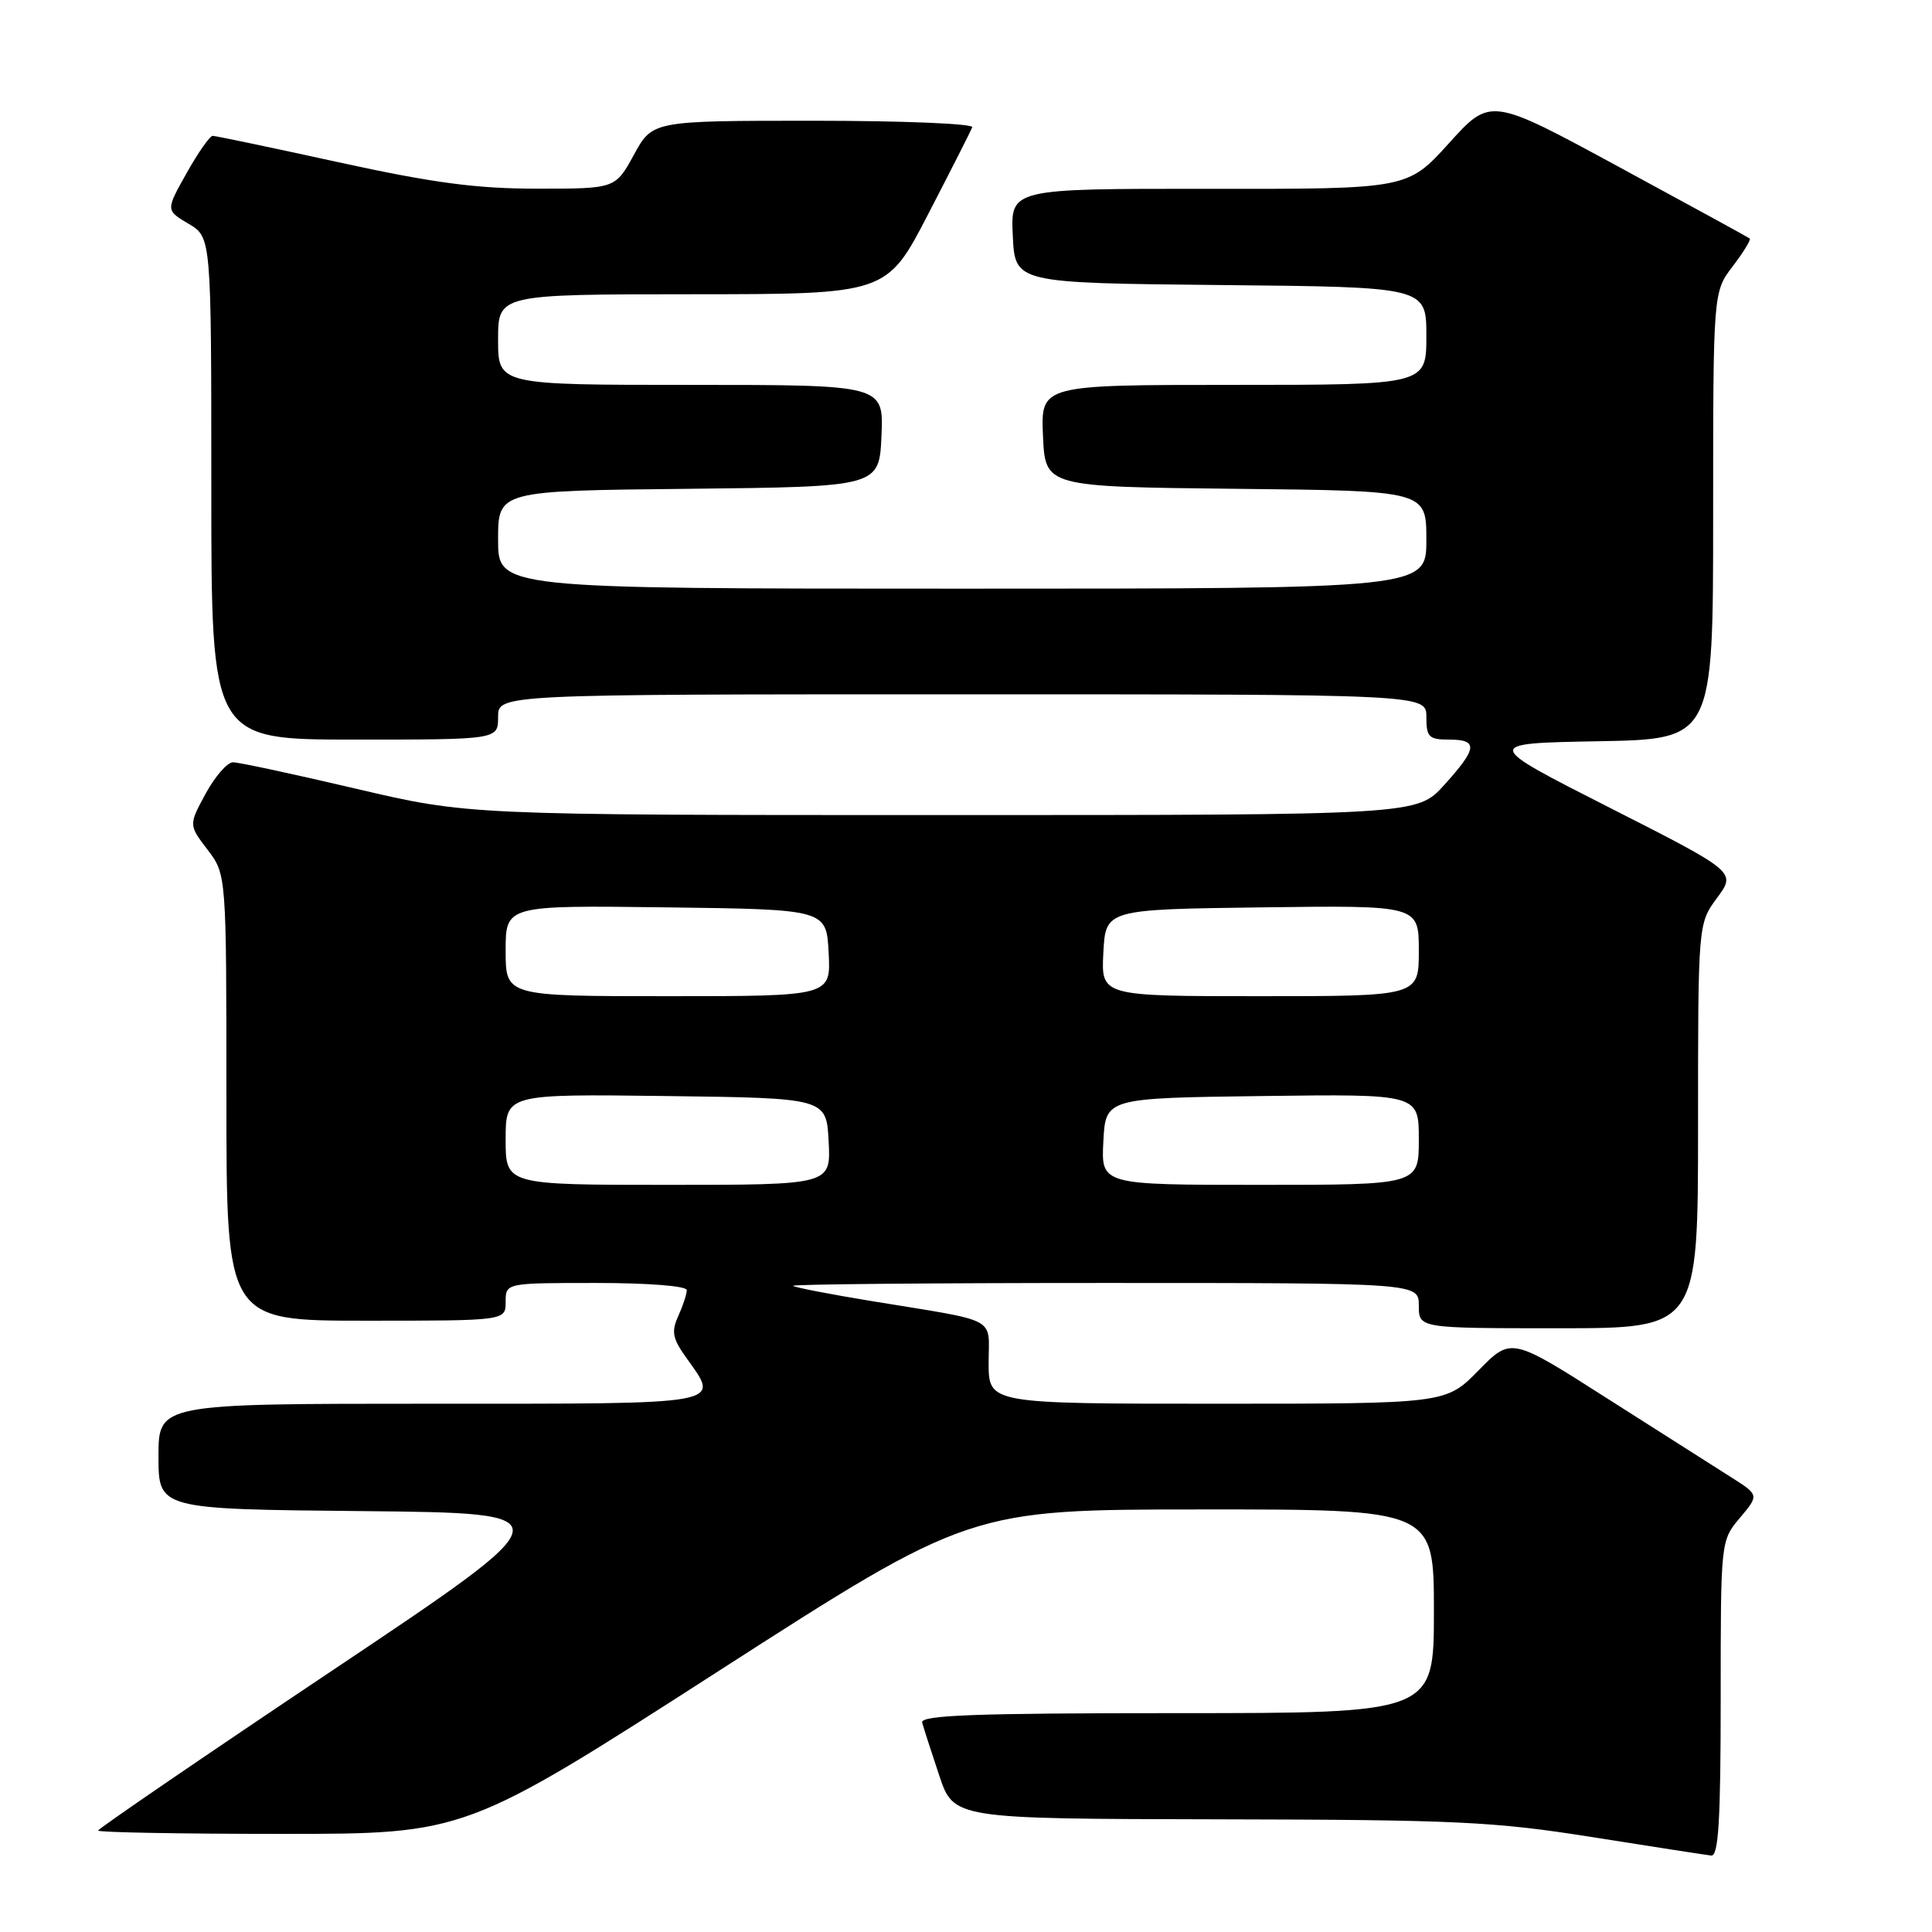 <?xml version="1.0" encoding="UTF-8" standalone="no"?>
<!DOCTYPE svg PUBLIC "-//W3C//DTD SVG 1.1//EN" "http://www.w3.org/Graphics/SVG/1.1/DTD/svg11.dtd" >
<svg xmlns="http://www.w3.org/2000/svg" xmlns:xlink="http://www.w3.org/1999/xlink" version="1.1" viewBox="0 0 256 256">
 <g >
 <path fill="currentColor"
d=" M 228.00 225.08 C 228.00 204.15 228.00 204.15 230.55 201.12 C 233.10 198.09 233.10 198.09 229.30 195.69 C 227.21 194.37 219.82 189.67 212.87 185.24 C 200.24 177.18 200.24 177.18 195.91 181.59 C 191.58 186.00 191.58 186.00 161.29 186.00 C 131.00 186.00 131.00 186.00 131.00 180.58 C 131.00 174.37 132.58 175.20 115.50 172.40 C 110.00 171.50 105.31 170.59 105.08 170.38 C 104.85 170.17 123.42 170.00 146.33 170.00 C 188.00 170.00 188.00 170.00 188.00 173.00 C 188.00 176.00 188.00 176.00 206.50 176.00 C 225.00 176.00 225.00 176.00 225.00 149.19 C 225.00 122.39 225.00 122.39 227.53 118.96 C 230.05 115.54 230.05 115.54 213.28 107.02 C 196.50 98.50 196.50 98.50 211.75 98.22 C 227.00 97.95 227.00 97.95 227.00 68.32 C 227.00 38.69 227.00 38.69 229.60 35.28 C 231.03 33.40 232.04 31.75 231.85 31.60 C 231.66 31.45 223.85 27.18 214.50 22.11 C 197.50 12.89 197.50 12.89 192.00 18.97 C 186.50 25.05 186.50 25.05 160.20 25.02 C 133.90 25.00 133.90 25.00 134.20 31.25 C 134.50 37.50 134.50 37.50 161.75 37.77 C 189.00 38.03 189.00 38.03 189.00 44.52 C 189.00 51.00 189.00 51.00 163.45 51.00 C 137.91 51.00 137.91 51.00 138.20 57.75 C 138.50 64.50 138.50 64.50 163.75 64.77 C 189.00 65.03 189.00 65.03 189.00 71.52 C 189.00 78.00 189.00 78.00 127.50 78.00 C 66.00 78.00 66.00 78.00 66.00 71.52 C 66.00 65.03 66.00 65.03 91.25 64.77 C 116.50 64.50 116.50 64.50 116.80 57.75 C 117.09 51.00 117.09 51.00 91.55 51.00 C 66.00 51.00 66.00 51.00 66.00 45.00 C 66.00 39.00 66.00 39.00 91.75 38.99 C 117.50 38.98 117.50 38.98 123.00 28.35 C 126.03 22.50 128.65 17.33 128.83 16.86 C 129.02 16.39 119.56 16.00 107.81 16.00 C 86.46 16.00 86.46 16.00 84.00 20.50 C 81.54 25.00 81.54 25.00 71.20 25.00 C 63.10 25.00 57.40 24.24 44.86 21.50 C 36.06 19.57 28.55 18.00 28.18 18.00 C 27.81 18.00 26.25 20.22 24.73 22.93 C 21.96 27.86 21.96 27.86 24.98 29.65 C 28.00 31.43 28.00 31.43 28.00 64.72 C 28.00 98.00 28.00 98.00 47.00 98.00 C 66.00 98.00 66.00 98.00 66.00 95.00 C 66.00 92.00 66.00 92.00 127.50 92.00 C 189.00 92.00 189.00 92.00 189.00 95.00 C 189.00 97.67 189.33 98.00 192.00 98.00 C 195.90 98.00 195.78 99.13 191.38 104.00 C 187.77 108.00 187.77 108.00 124.90 108.00 C 62.04 108.00 62.04 108.00 47.14 104.50 C 38.94 102.58 31.62 101.00 30.87 101.01 C 30.12 101.01 28.49 102.88 27.25 105.16 C 25.00 109.31 25.00 109.31 27.50 112.59 C 30.00 115.87 30.00 115.87 30.00 145.43 C 30.00 175.00 30.00 175.00 48.50 175.00 C 67.00 175.00 67.00 175.00 67.00 172.50 C 67.00 170.00 67.00 170.00 79.00 170.00 C 85.94 170.00 91.00 170.40 91.00 170.95 C 91.00 171.48 90.49 173.02 89.88 174.37 C 88.94 176.43 89.11 177.34 90.88 179.83 C 95.44 186.24 96.77 186.00 57.00 186.00 C 21.00 186.00 21.00 186.00 21.00 192.98 C 21.00 199.97 21.00 199.97 48.09 200.23 C 75.19 200.50 75.19 200.50 44.09 221.31 C 26.99 232.75 13.00 242.32 13.00 242.56 C 13.00 242.80 23.95 243.00 37.33 243.00 C 61.66 243.00 61.66 243.00 95.08 221.51 C 128.50 200.02 128.50 200.02 159.25 200.01 C 190.00 200.00 190.00 200.00 190.00 213.50 C 190.00 227.00 190.00 227.00 155.93 227.00 C 129.15 227.00 121.93 227.27 122.19 228.25 C 122.38 228.94 123.39 232.09 124.45 235.25 C 126.37 241.00 126.37 241.00 161.43 241.07 C 192.96 241.13 197.96 241.36 211.00 243.43 C 218.97 244.70 226.06 245.79 226.75 245.87 C 227.71 245.97 228.00 241.22 228.00 225.08 Z  M 67.00 150.98 C 67.00 144.96 67.00 144.96 88.25 145.23 C 109.50 145.50 109.50 145.50 109.80 151.25 C 110.10 157.00 110.10 157.00 88.55 157.00 C 67.00 157.00 67.00 157.00 67.00 150.98 Z  M 146.20 151.25 C 146.50 145.50 146.50 145.50 167.25 145.23 C 188.00 144.96 188.00 144.96 188.00 150.98 C 188.00 157.00 188.00 157.00 166.95 157.00 C 145.90 157.00 145.90 157.00 146.20 151.25 Z  M 67.00 125.98 C 67.00 119.96 67.00 119.96 88.25 120.23 C 109.50 120.50 109.50 120.50 109.80 126.25 C 110.10 132.00 110.10 132.00 88.55 132.00 C 67.00 132.00 67.00 132.00 67.00 125.98 Z  M 146.20 126.25 C 146.50 120.50 146.50 120.50 167.25 120.23 C 188.00 119.96 188.00 119.96 188.00 125.98 C 188.00 132.00 188.00 132.00 166.95 132.00 C 145.90 132.00 145.90 132.00 146.20 126.25 Z "/>
</g>
</svg>